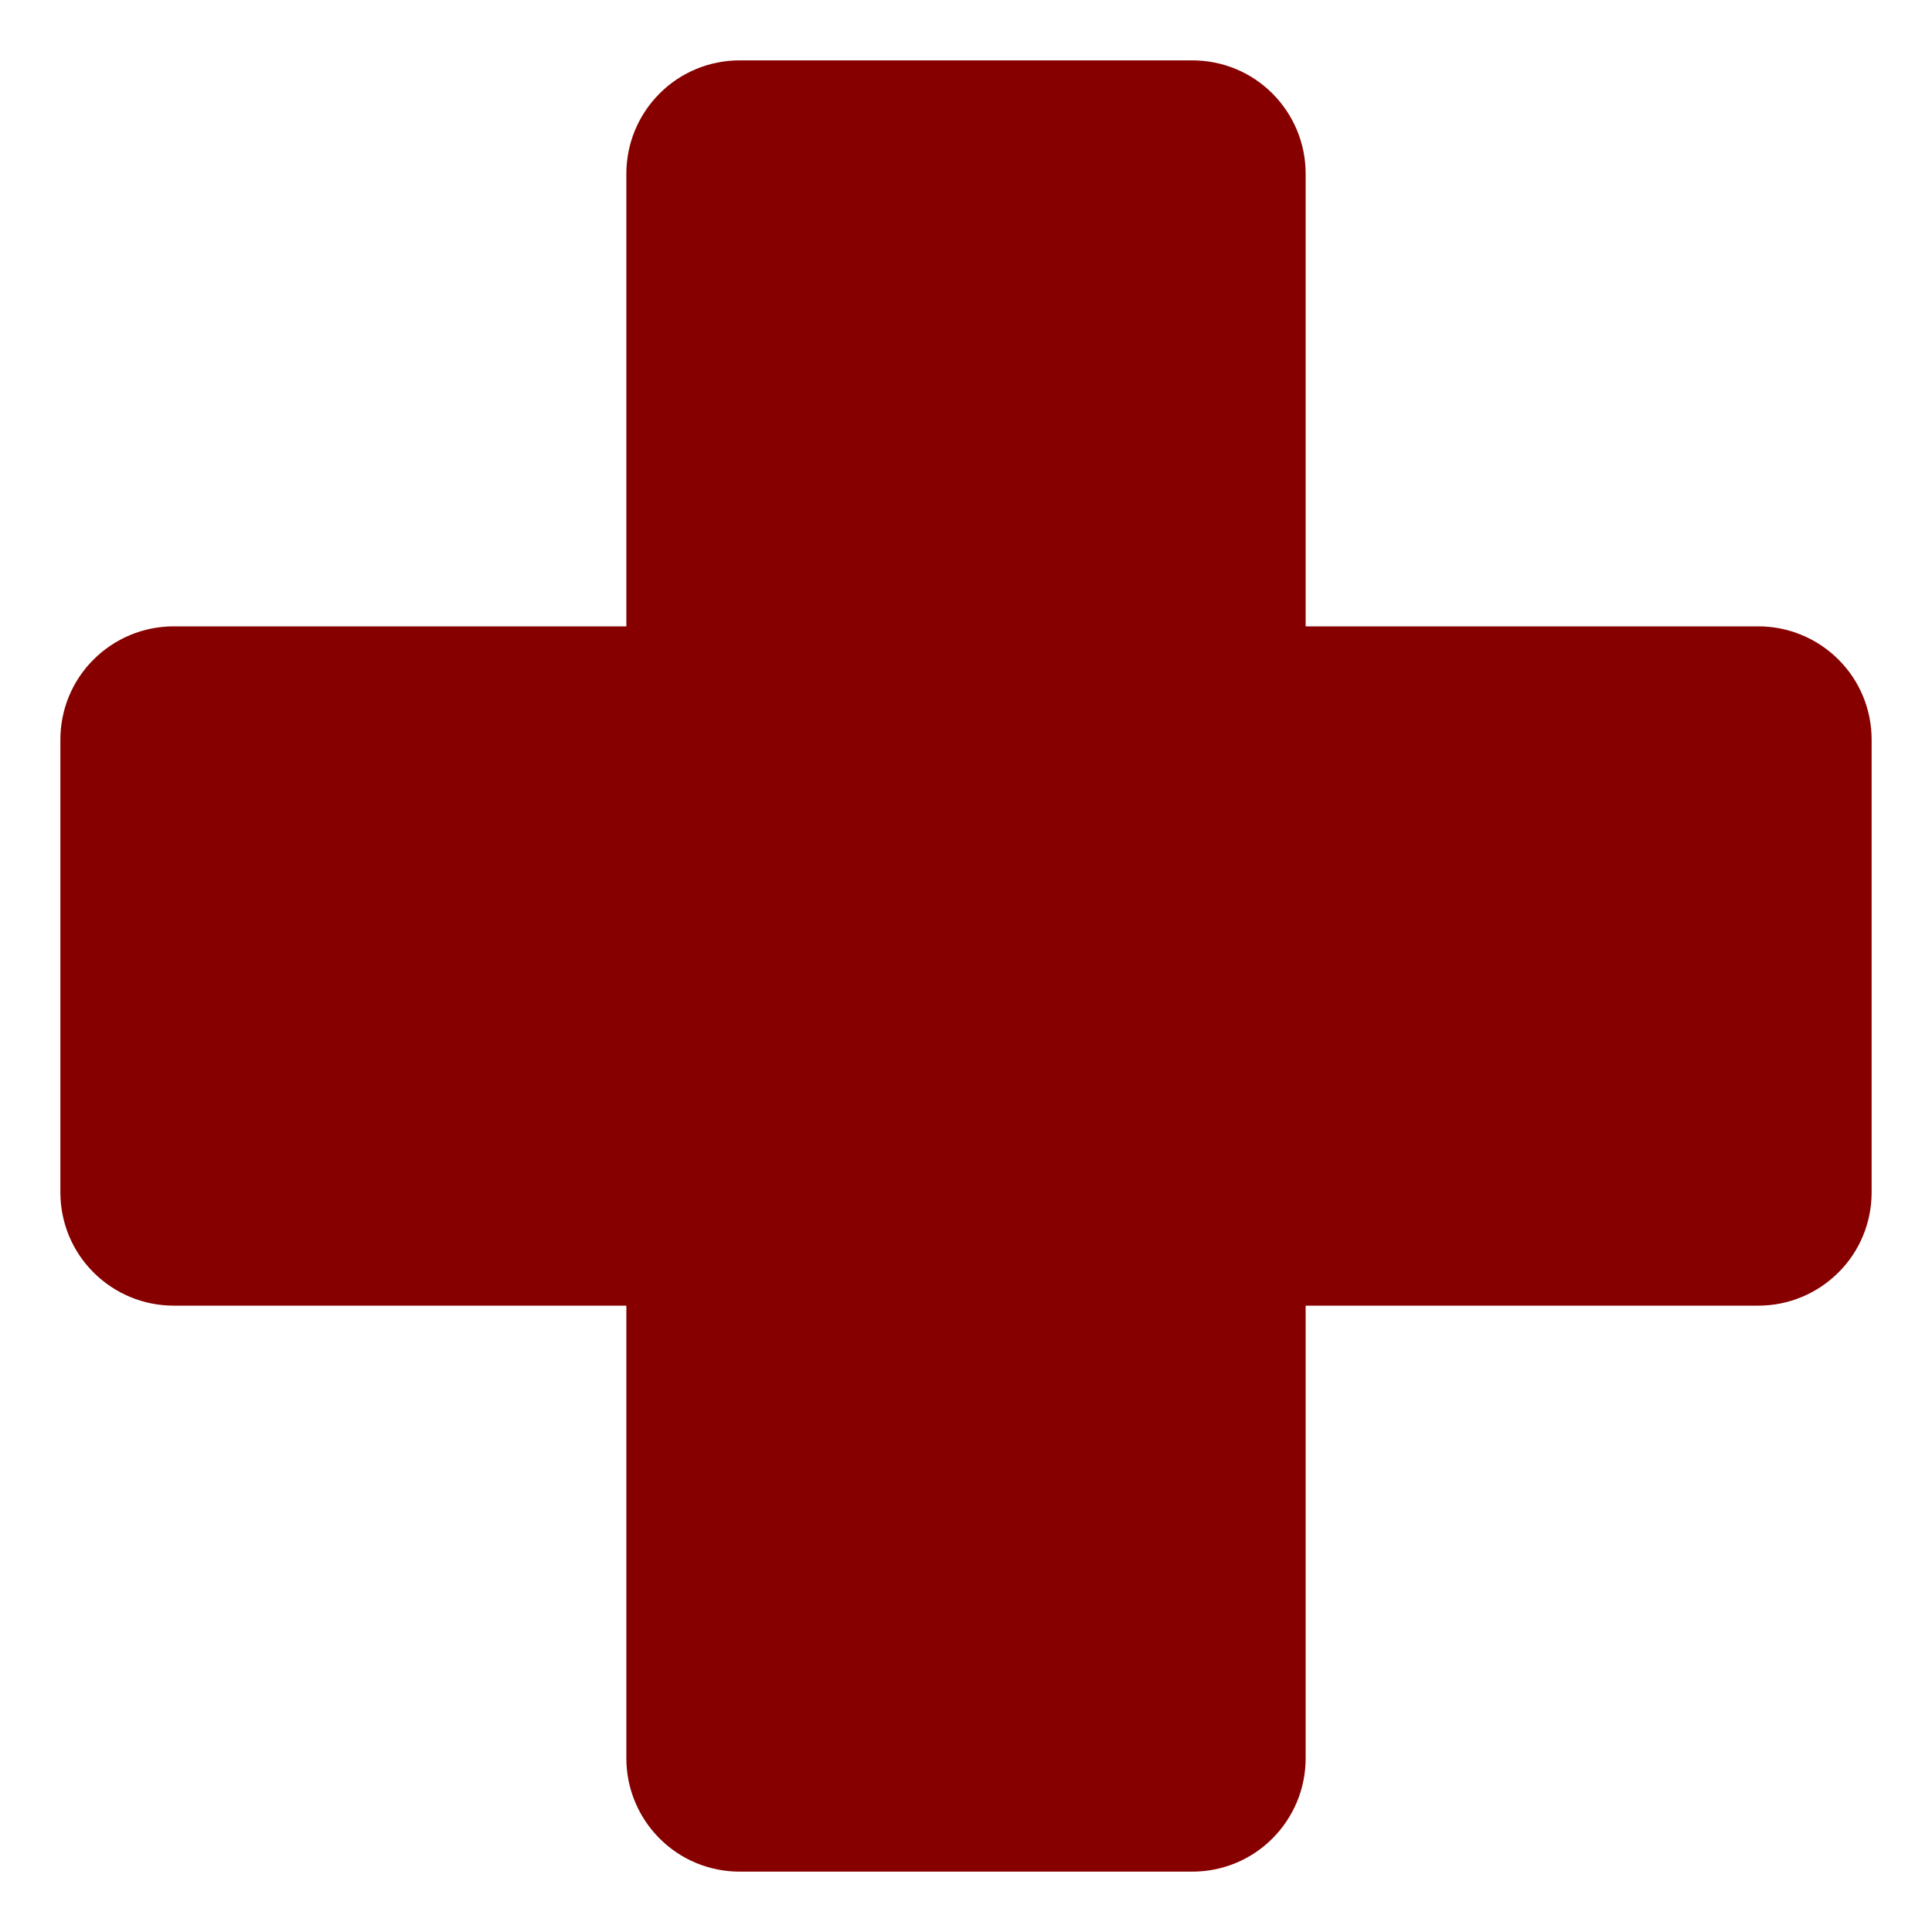 <svg width="20" height="20" viewBox="0 0 20 20" fill="none" xmlns="http://www.w3.org/2000/svg">
<path d="M7.656 0.625C7.345 0.625 7.047 0.748 6.828 0.968C6.608 1.188 6.484 1.486 6.484 1.797V6.484H1.797C1.486 6.484 1.188 6.608 0.968 6.828C0.748 7.047 0.625 7.345 0.625 7.656V12.344C0.625 12.655 0.748 12.953 0.968 13.172C1.188 13.392 1.486 13.516 1.797 13.516H6.484V18.203C6.484 18.514 6.608 18.812 6.828 19.032C7.047 19.252 7.345 19.375 7.656 19.375H12.344C12.655 19.375 12.953 19.252 13.172 19.032C13.392 18.812 13.516 18.514 13.516 18.203V13.516H18.203C18.514 13.516 18.812 13.392 19.032 13.172C19.252 12.953 19.375 12.655 19.375 12.344V7.656C19.375 7.345 19.252 7.047 19.032 6.828C18.812 6.608 18.514 6.484 18.203 6.484H13.516V1.797C13.516 1.486 13.392 1.188 13.172 0.968C12.953 0.748 12.655 0.625 12.344 0.625H7.656Z" fill="#870000"/>
</svg>
